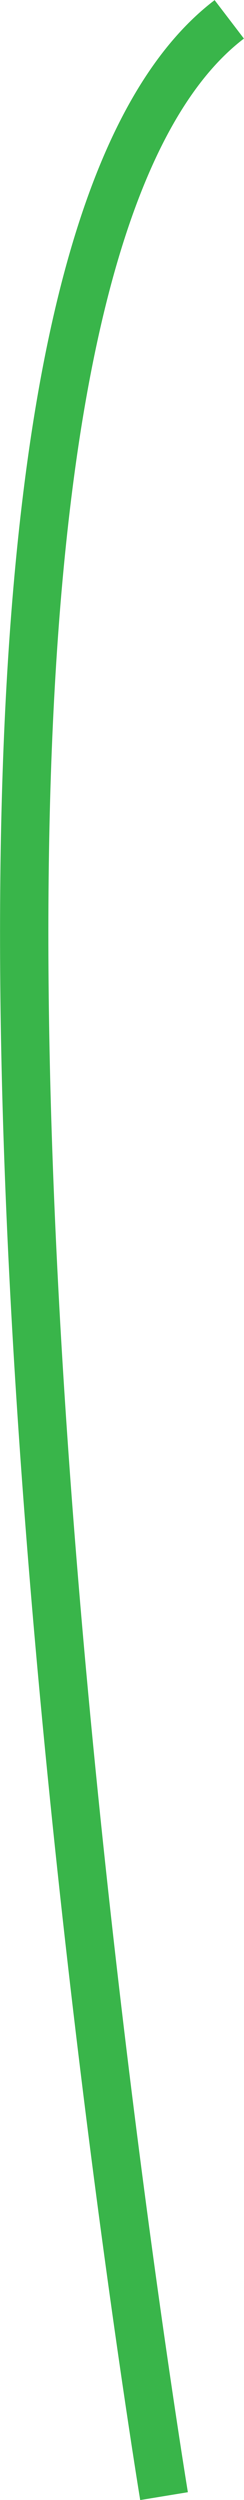 <svg xmlns="http://www.w3.org/2000/svg" viewBox="0 0 10.1 103.38"><defs><style>.cls-1{fill:none;stroke:#39b54a;stroke-miterlimit:10;stroke-width:2px;}</style></defs><g id="Layer_2" data-name="Layer 2"><g id="Layer_1-2" data-name="Layer 1"><path class="cls-1" d="M6.79,103.22S-7.88,14.05,9.49.8"/></g></g></svg>